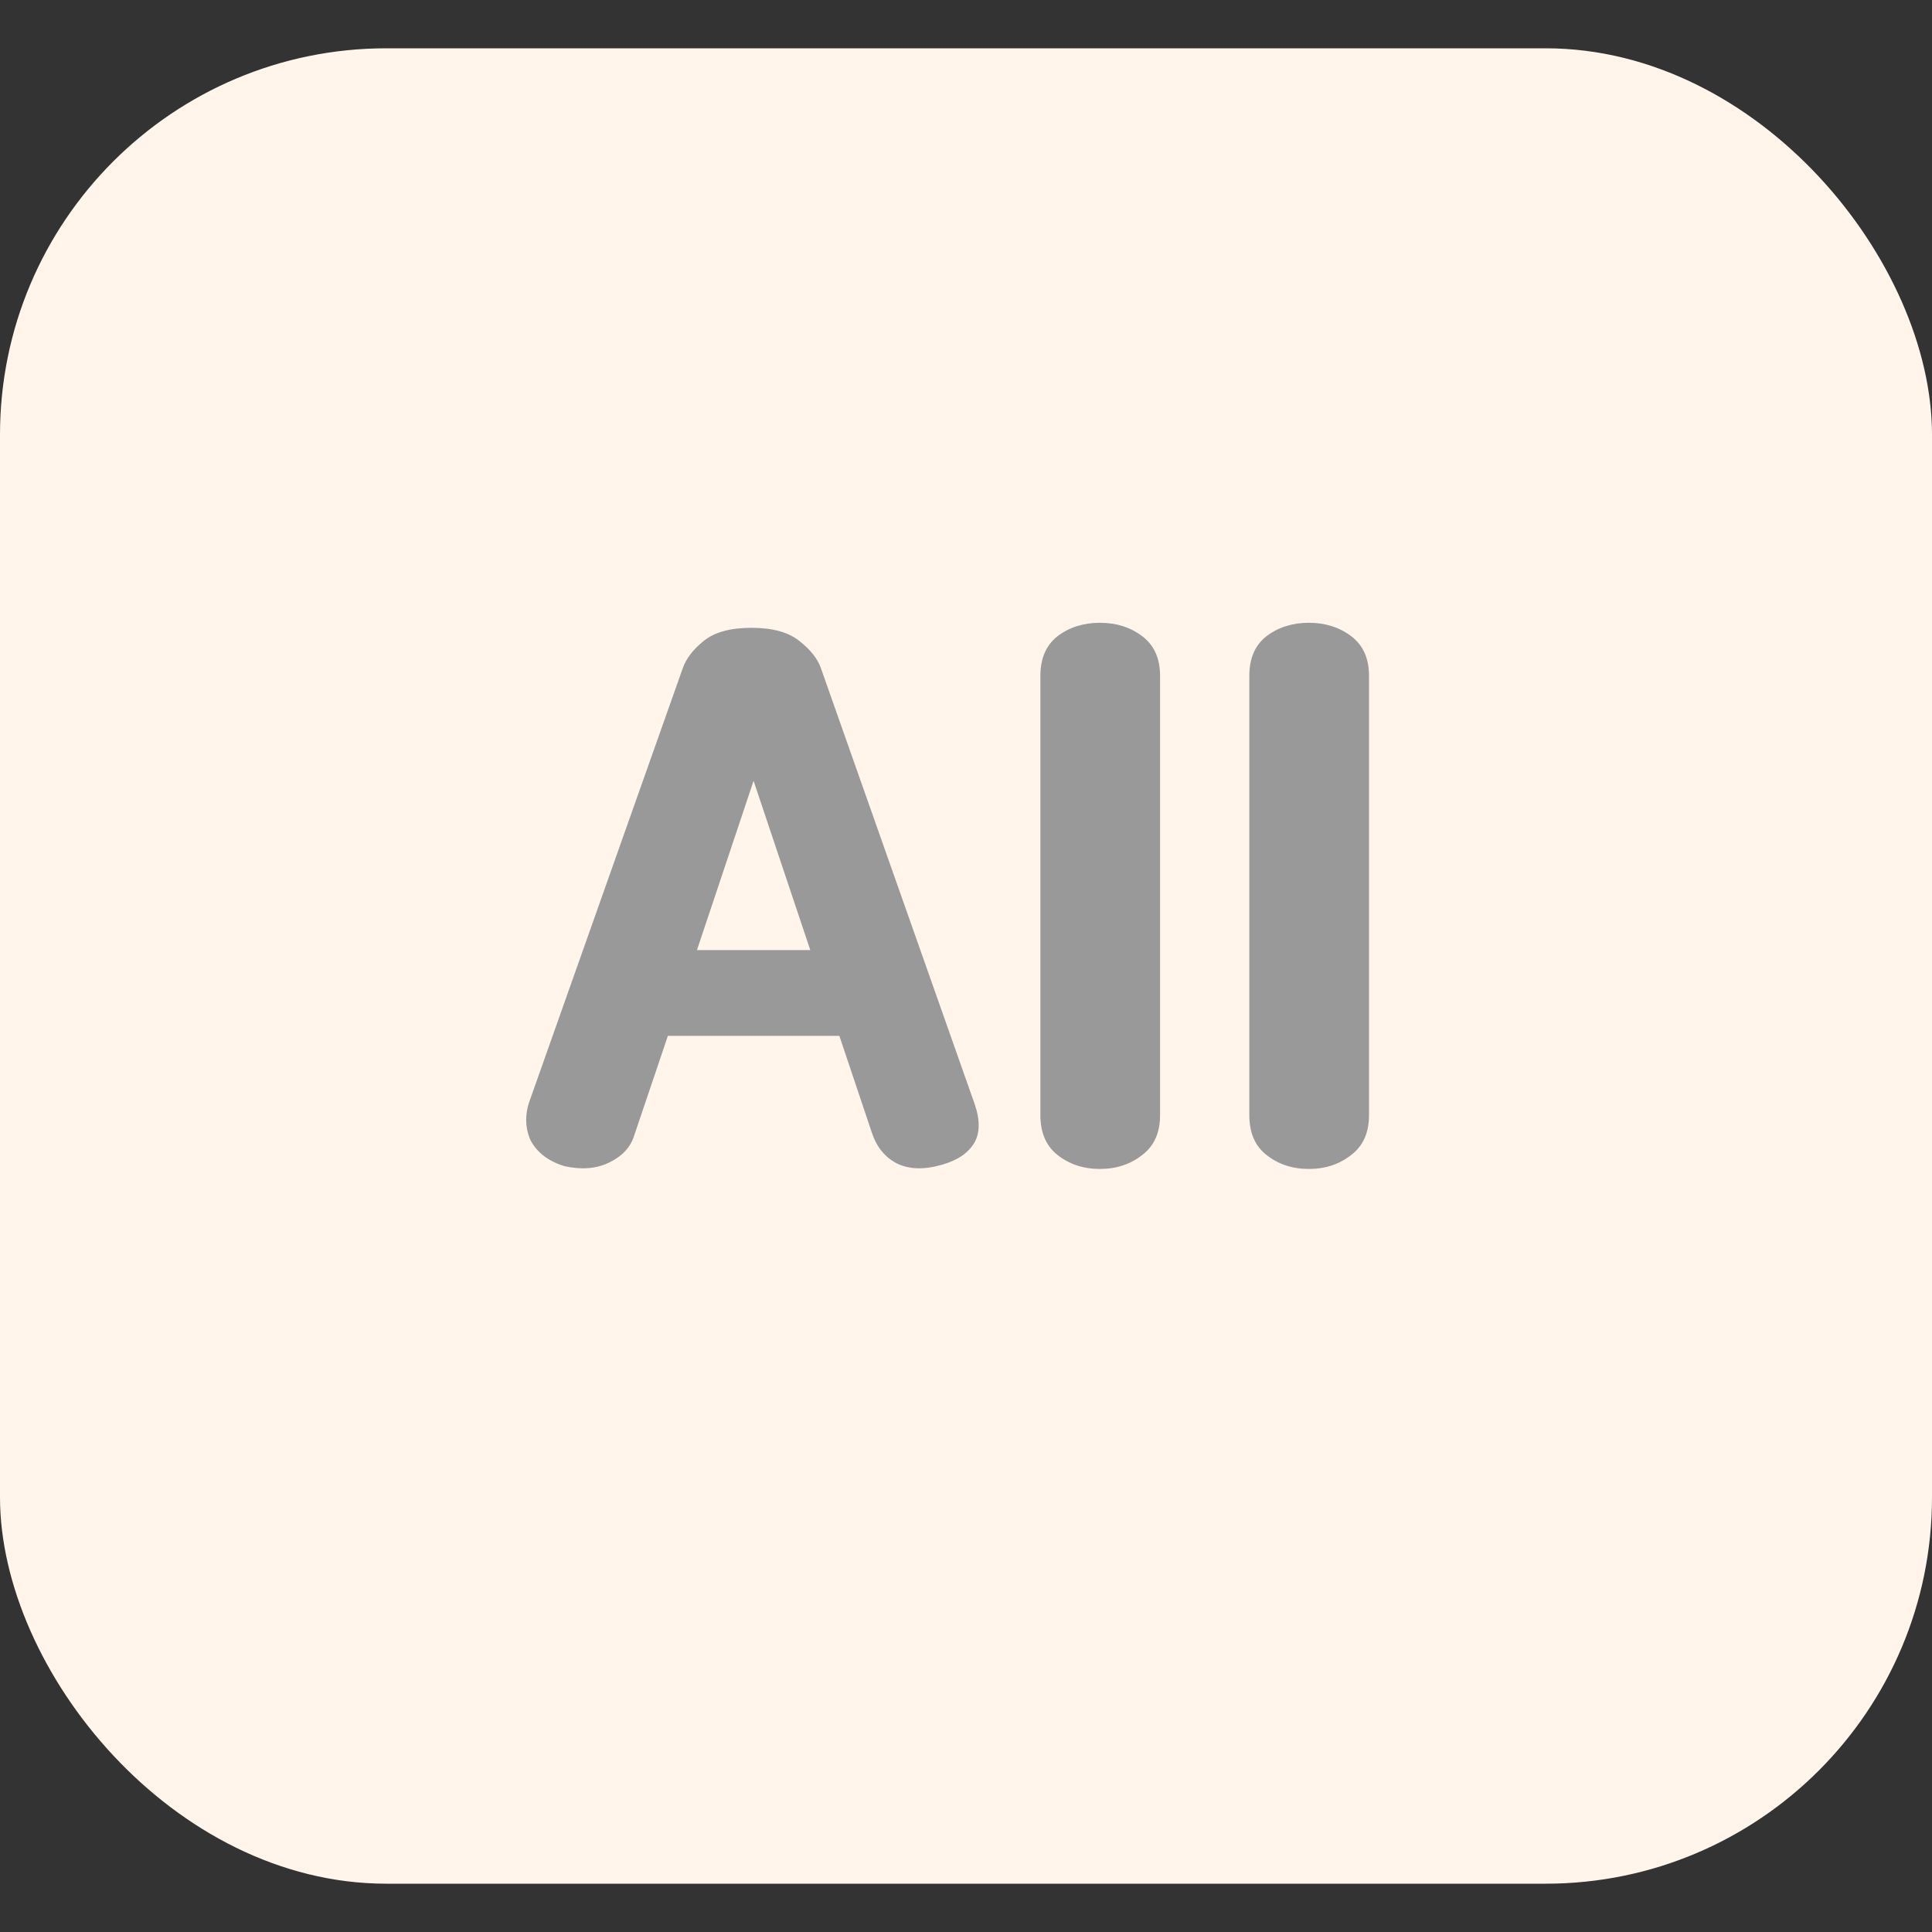 <svg width="20" height="20" viewBox="0 0 20 20" fill="none" xmlns="http://www.w3.org/2000/svg">
<rect x="0" y="0" width="20" height="20" fill="#333333" stroke="none"/>
<rect y="0.5" width="20" height="19" rx="4" fill="#FFF5EA"/>
<path d="M6.562 11.764C6.523 11.881 6.437 11.972 6.305 12.035C6.173 12.099 6.019 12.111 5.843 12.072C5.75 12.043 5.675 12.004 5.616 11.955C5.557 11.906 5.513 11.85 5.484 11.786C5.459 11.722 5.447 11.659 5.447 11.595C5.447 11.532 5.457 11.471 5.477 11.412L7.068 6.917C7.102 6.819 7.173 6.726 7.281 6.638C7.393 6.545 7.559 6.499 7.779 6.499C7.999 6.499 8.165 6.545 8.278 6.638C8.39 6.726 8.464 6.819 8.498 6.917L10.089 11.427C10.148 11.598 10.145 11.735 10.082 11.837C10.018 11.94 9.908 12.013 9.752 12.057C9.566 12.111 9.41 12.106 9.283 12.043C9.16 11.979 9.075 11.874 9.026 11.727L8.689 10.723H6.914L6.562 11.764ZM8.388 9.835L7.801 8.083L7.215 9.835H8.388ZM10.946 11.955C10.829 11.862 10.77 11.725 10.77 11.544V6.997C10.77 6.816 10.829 6.68 10.946 6.587C11.068 6.494 11.215 6.447 11.386 6.447C11.557 6.447 11.704 6.494 11.826 6.587C11.948 6.68 12.009 6.816 12.009 6.997V11.544C12.009 11.725 11.948 11.862 11.826 11.955C11.704 12.052 11.557 12.101 11.386 12.101C11.215 12.101 11.068 12.052 10.946 11.955ZM13.109 11.955C12.991 11.862 12.933 11.725 12.933 11.544V6.997C12.933 6.816 12.991 6.68 13.109 6.587C13.231 6.494 13.378 6.447 13.549 6.447C13.72 6.447 13.867 6.494 13.989 6.587C14.111 6.68 14.172 6.816 14.172 6.997V11.544C14.172 11.725 14.111 11.862 13.989 11.955C13.867 12.052 13.72 12.101 13.549 12.101C13.378 12.101 13.231 12.052 13.109 11.955Z" fill="#999999"/>
</svg>
